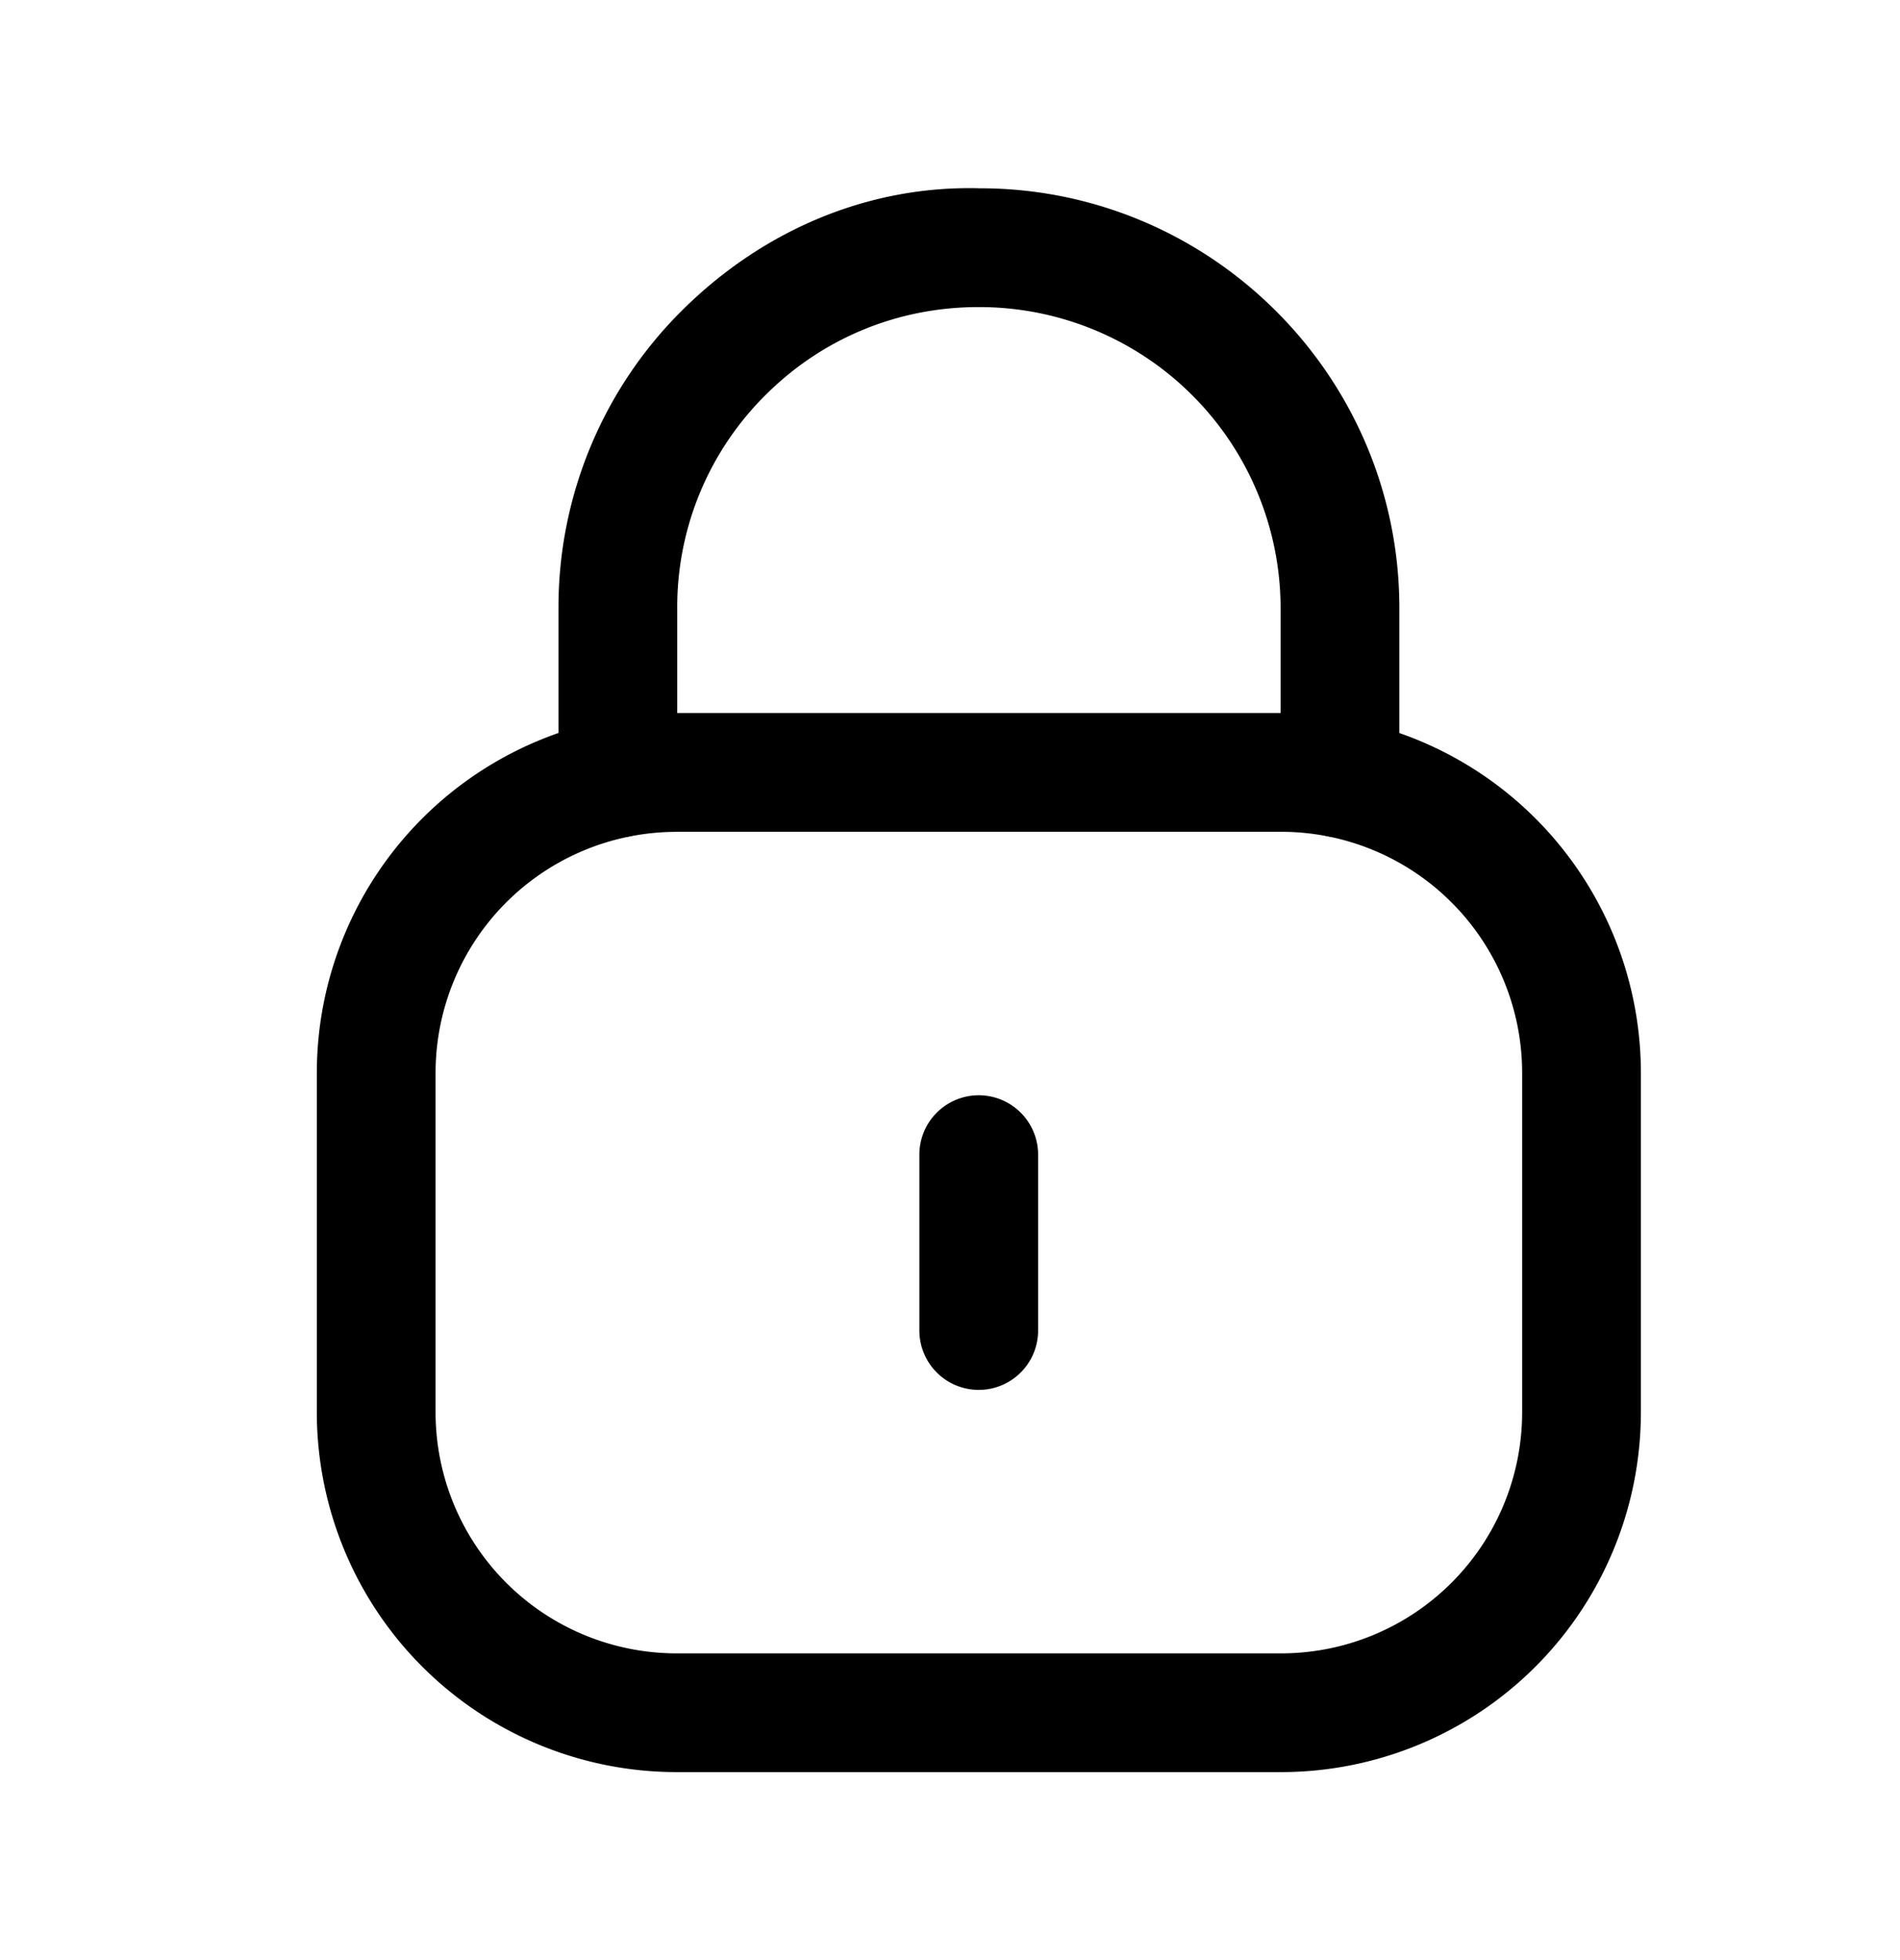 <svg xmlns="http://www.w3.org/2000/svg" width="32" height="33" fill="none" viewBox="0 0 32 33">
  <path fill="#000" fill-rule="evenodd" d="M22.568 14.1a1 1 0 0 1-1-1v-2.862A5.074 5.074 0 0 0 16.5 5.17h-.022c-1.35 0-2.616.52-3.572 1.468a5.025 5.025 0 0 0-1.5 3.577V13.1a1 1 0 0 1-2 0v-2.862a7.037 7.037 0 0 1 2.09-5.02c1.342-1.33 3.113-2.1 5.008-2.048 3.893 0 7.064 3.17 7.064 7.068V13.1a1 1 0 0 1-1 1Z" clip-rule="evenodd"/>
  <path fill="#000" fill-rule="evenodd" d="M11.392 14.005a4.06 4.06 0 0 0-4.056 4.056v5.719a4.06 4.06 0 0 0 4.056 4.056H21.58a4.06 4.06 0 0 0 4.056-4.056v-5.72a4.06 4.06 0 0 0-4.056-4.056H11.392Zm10.188 15.83H11.392a6.062 6.062 0 0 1-6.056-6.055v-5.72a6.062 6.062 0 0 1 6.056-6.056H21.58a6.062 6.062 0 0 1 6.056 6.056v5.719a6.062 6.062 0 0 1-6.056 6.056Z" clip-rule="evenodd"/>
  <path fill="#000" fill-rule="evenodd" d="M16.484 23.4a1 1 0 0 1-1-1v-2.96a1 1 0 0 1 2 0v2.96a1 1 0 0 1-1 1Z" clip-rule="evenodd"/>
</svg>
